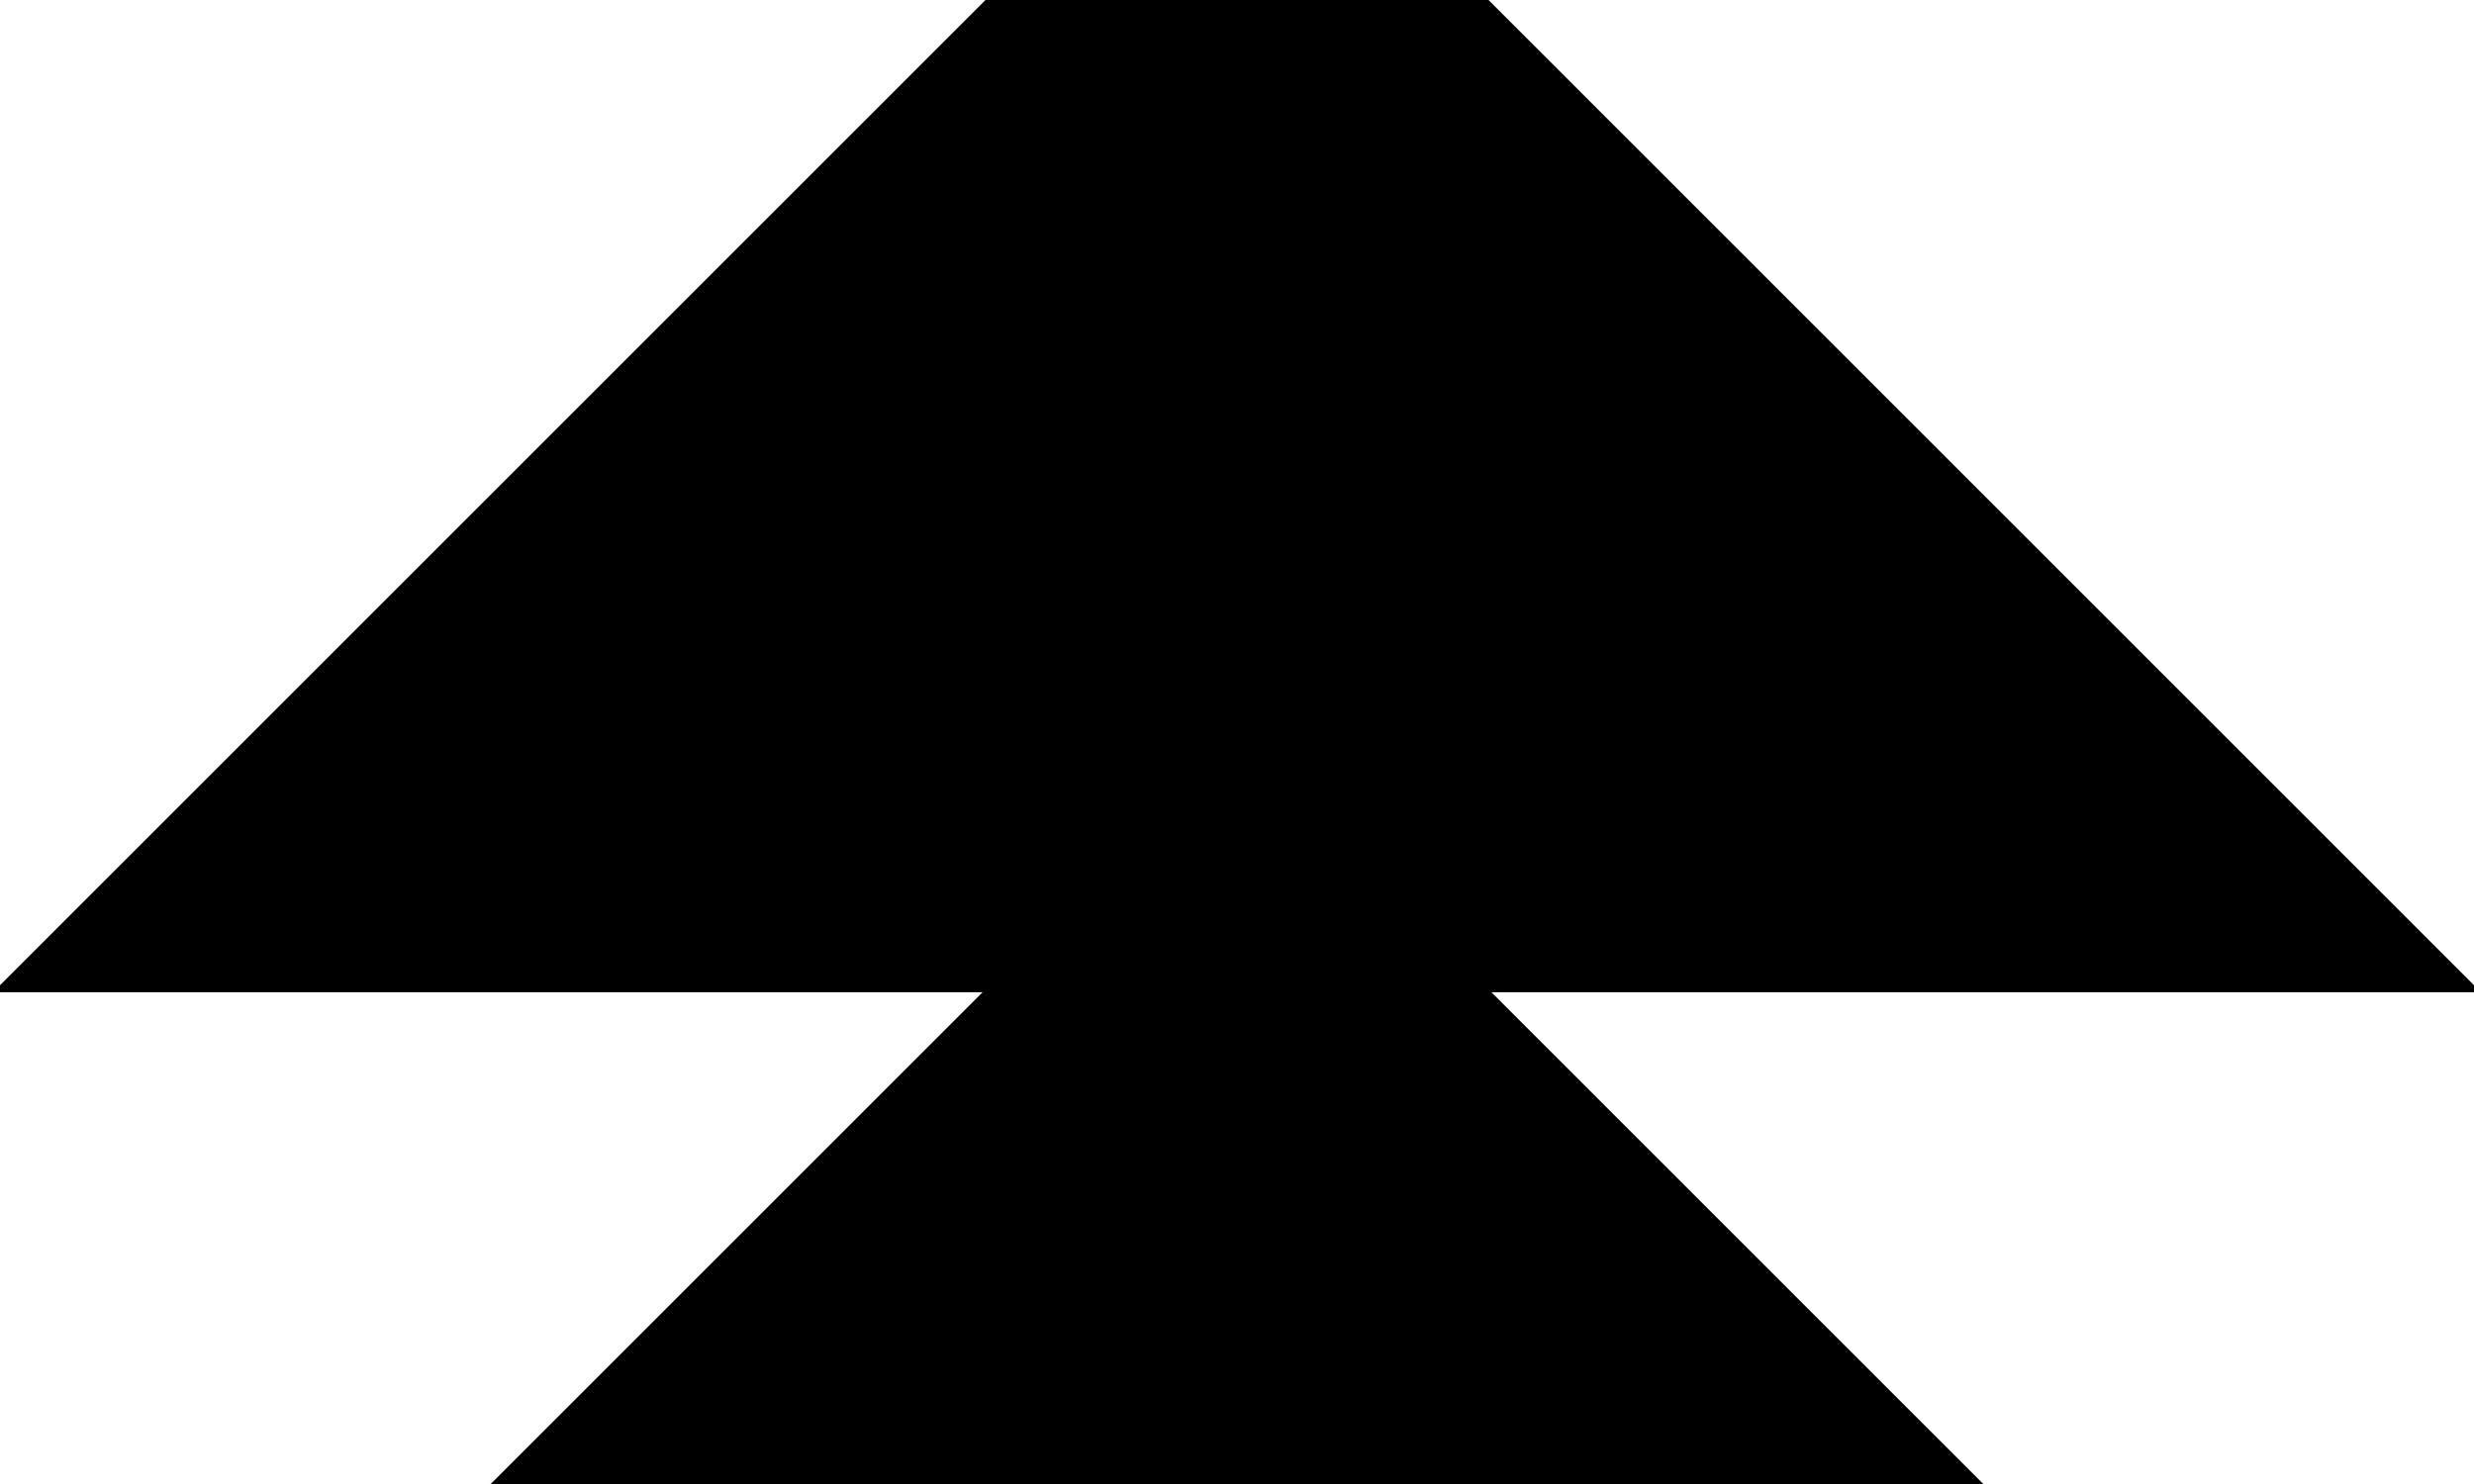 <?xml version="1.0" encoding="utf-8"?> <svg baseProfile="full" height="100%" version="1.1" viewBox="0 0 425.0 255.0" width="100%" xmlns="http://www.w3.org/2000/svg" xmlns:ev="http://www.w3.org/2001/xml-events" xmlns:xlink="http://www.w3.org/1999/xlink"><defs/><polygon fill="black" id="1" points="170.0,170.0 255.0,170.0 255.0,85.0 170.0,85.0" stroke="black" strokewidth="1"/><polygon fill="black" id="2" points="255.0,255.0 340.0,255.0 255.0,170.0 170.0,170.0" stroke="black" strokewidth="1"/><polygon fill="black" id="3" points="255.0,85.0 170.0,85.0 255.0,0.0" stroke="black" strokewidth="1"/><polygon fill="black" id="4" points="170.0,85.0 255.0,0.0 170.0,0.0" stroke="black" strokewidth="1"/><polygon fill="black" id="5" points="85.0,255.0 255.0,255.0 170.0,170.0" stroke="black" strokewidth="1"/><polygon fill="black" id="6" points="255.0,170.0 425.0,170.0 255.0,0.0" stroke="black" strokewidth="1"/><polygon fill="black" id="7" points="170.0,170.0 0.0,170.0 170.0,0.0" stroke="black" strokewidth="1"/></svg>